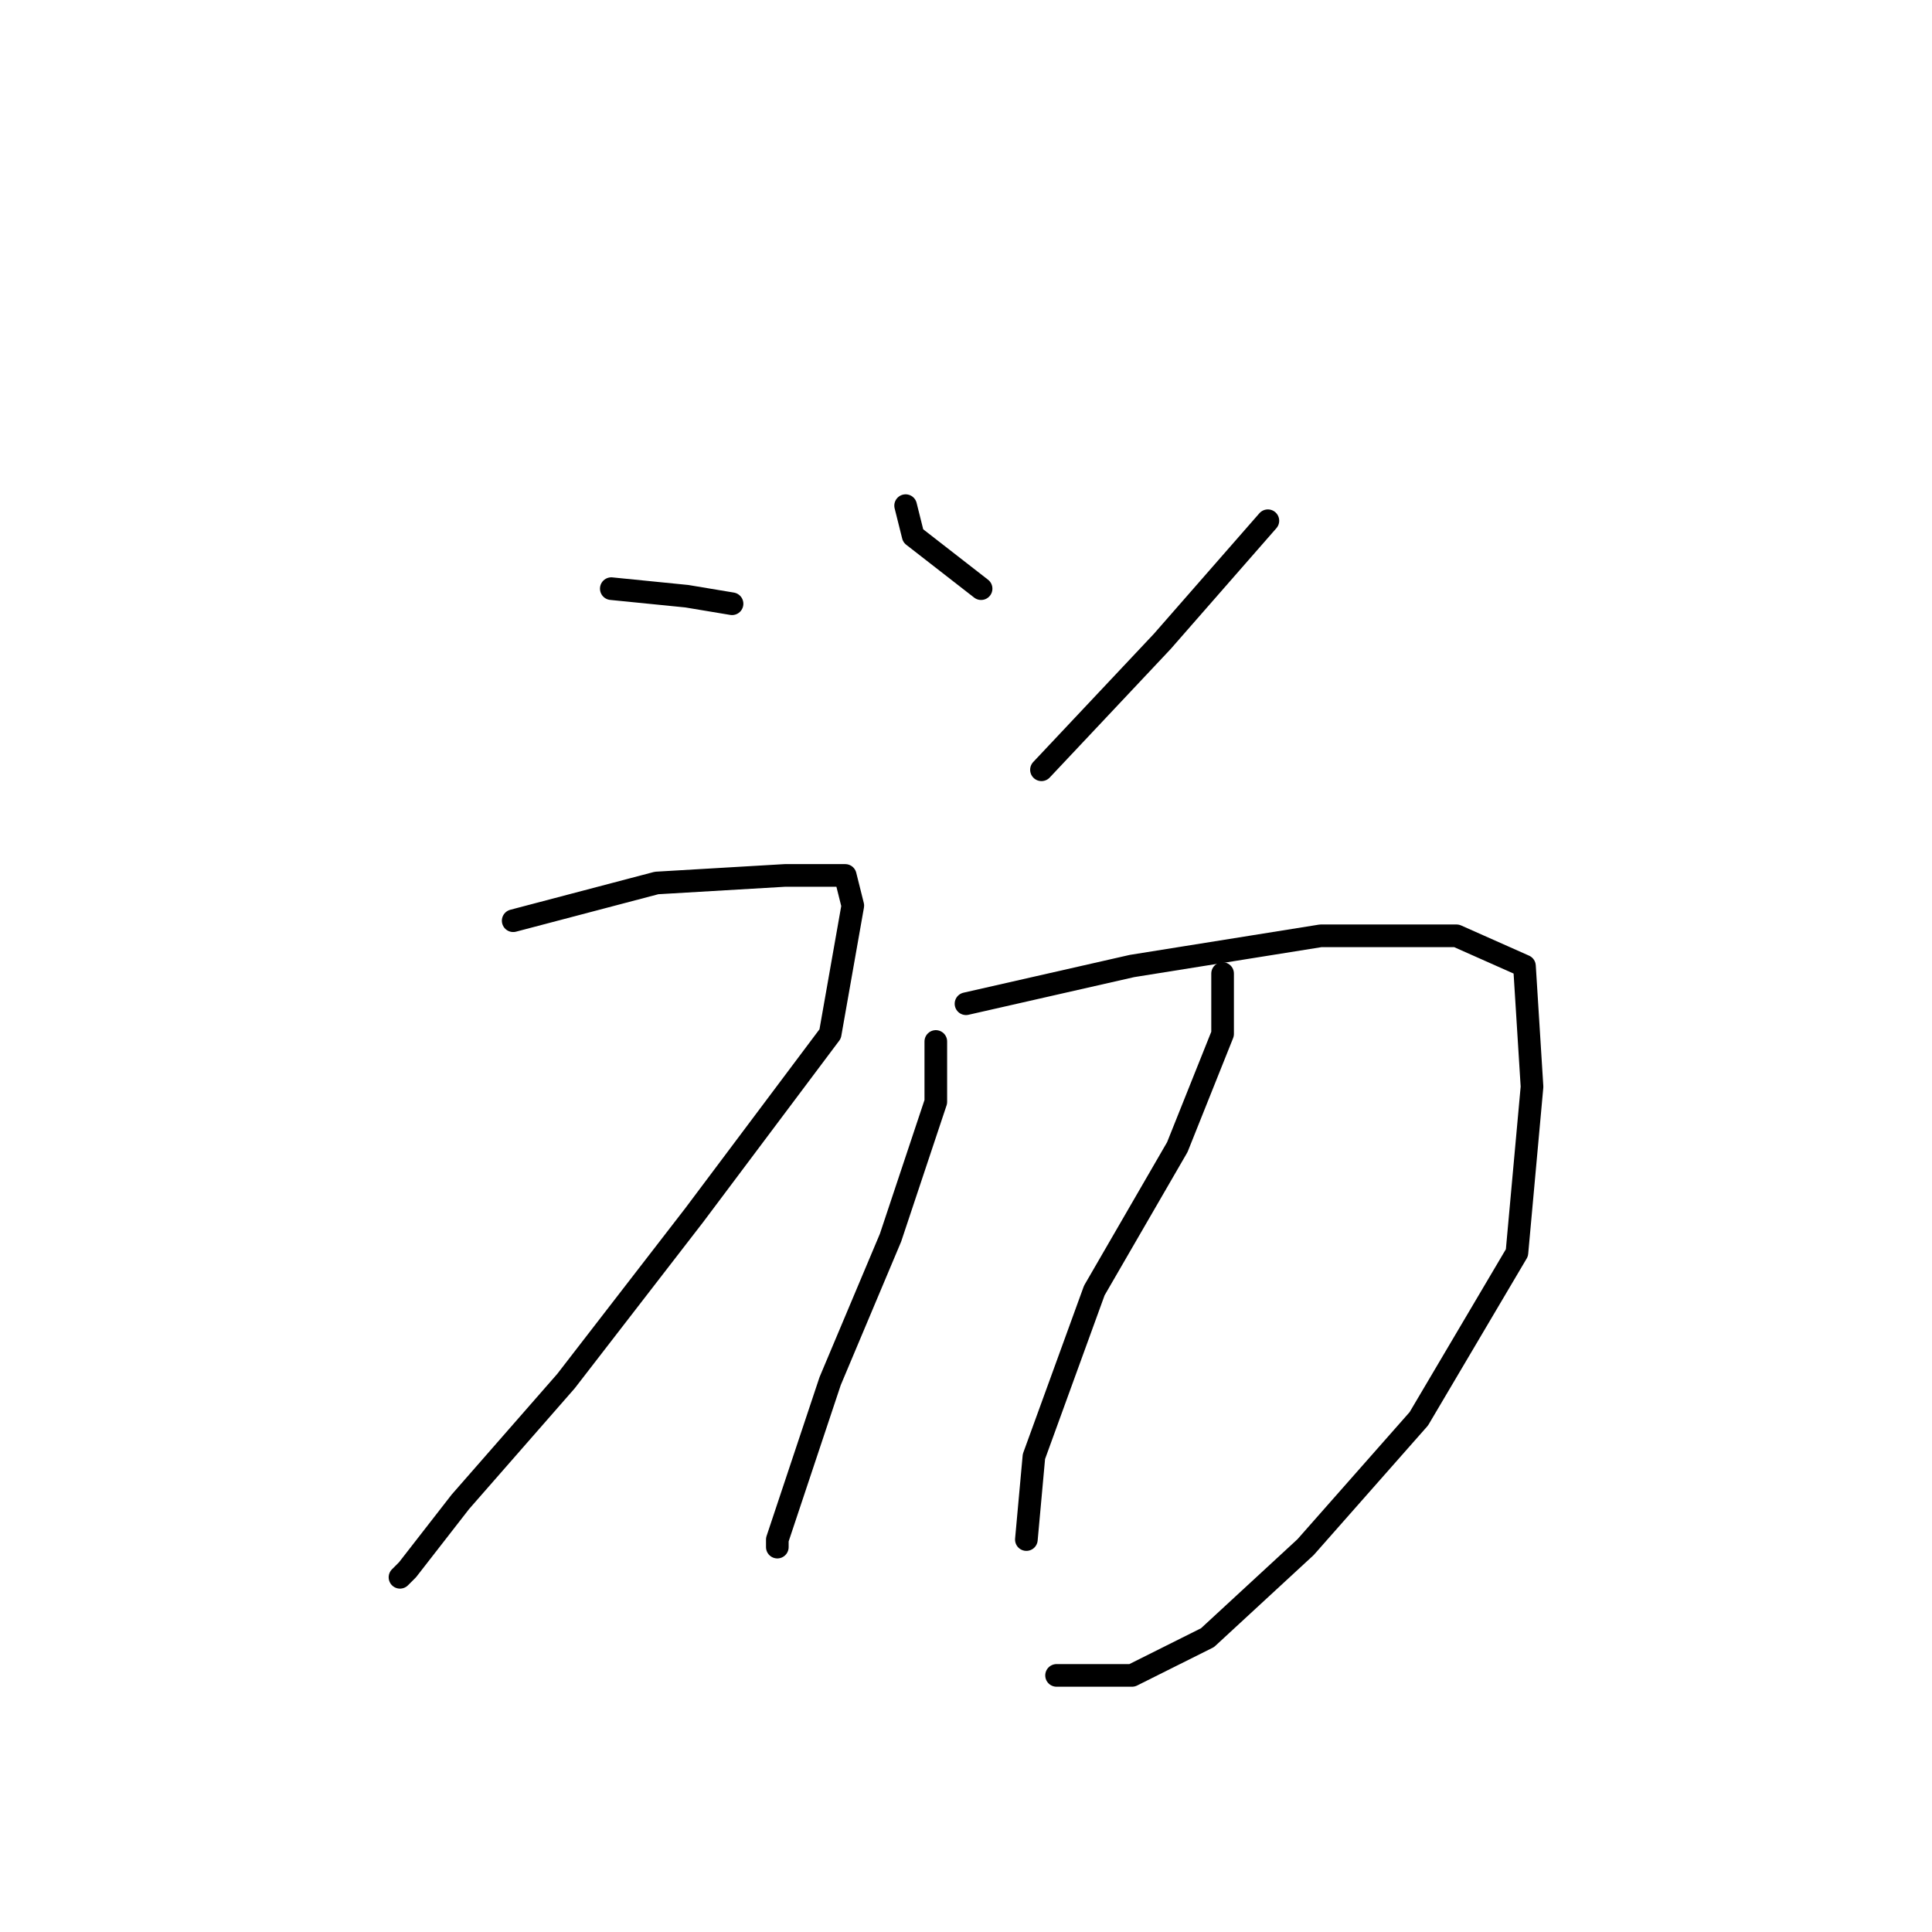 <?xml version="1.0" standalone="no"?>
    <svg width="256" height="256" xmlns="http://www.w3.org/2000/svg" version="1.1">
    <polyline stroke="black" stroke-width="3" stroke-linecap="round" fill="transparent" stroke-linejoin="round" points="81 78 91 79 97 80 97 80 " />
        <polyline stroke="black" stroke-width="3" stroke-linecap="round" fill="transparent" stroke-linejoin="round" points="120 67 121 71 130 78 130 78 " />
        <polyline stroke="black" stroke-width="3" stroke-linecap="round" fill="transparent" stroke-linejoin="round" points="168 69 154 85 138 102 138 102 " />
        <polyline stroke="black" stroke-width="3" stroke-linecap="round" fill="transparent" stroke-linejoin="round" points="68 122 87 117 104 116 112 116 113 120 110 137 92 161 75 183 61 199 54 208 53 209 53 209 " />
        <polyline stroke="black" stroke-width="3" stroke-linecap="round" fill="transparent" stroke-linejoin="round" points="128 133 150 128 175 124 193 124 202 128 203 144 201 166 188 188 173 205 160 217 150 222 140 222 140 222 " />
        <polyline stroke="black" stroke-width="3" stroke-linecap="round" fill="transparent" stroke-linejoin="round" points="124 138 124 146 118 164 110 183 105 198 103 204 103 205 103 205 " />
        <polyline stroke="black" stroke-width="3" stroke-linecap="round" fill="transparent" stroke-linejoin="round" points="162 129 162 137 156 152 145 171 137 193 136 204 136 204 " />
        </svg>